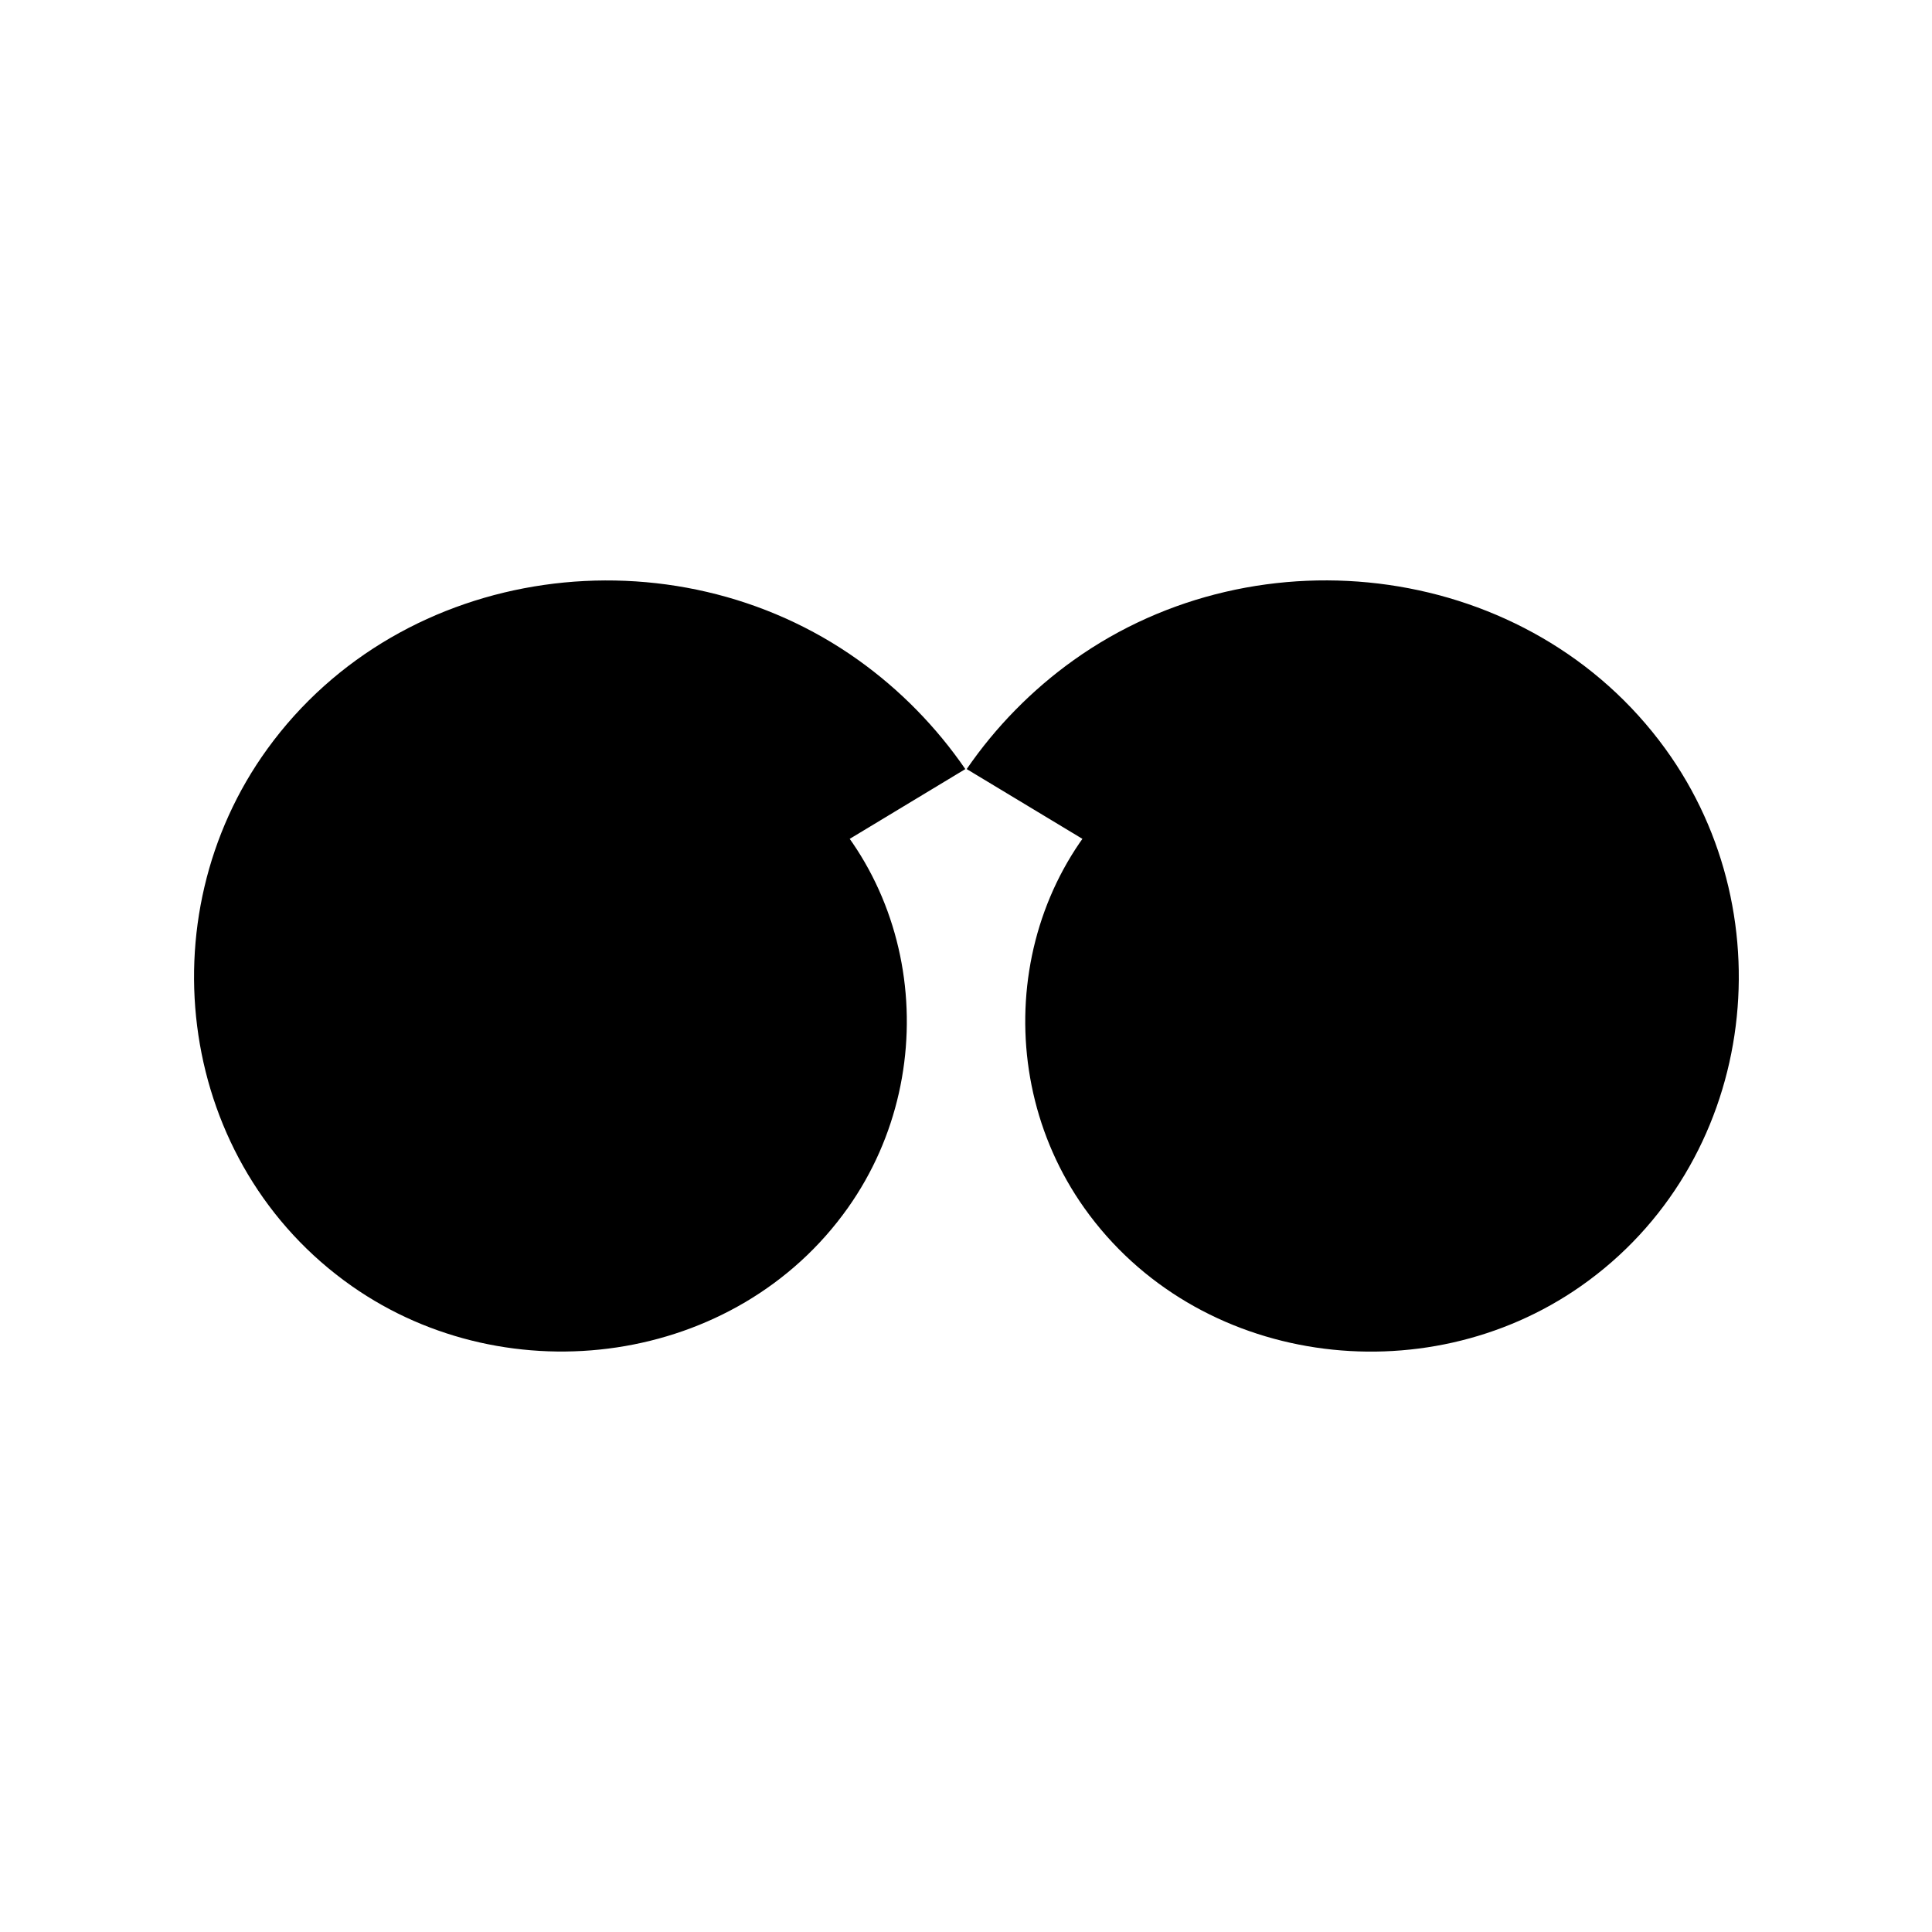 <svg viewBox="0 0 150 150">
    <path
        d="m 45.345,77.579 c -1.232,-0.975 0.721,-2.123 1.639,-2.025 2.487,0.266 3.223,3.297 2.458,5.265 -1.367,3.521 -5.847,4.408 -9.013,2.835 -4.647,-2.308 -5.727,-8.295 -3.278,-12.555 3.265,-5.678 10.946,-6.929 16.388,-3.645 6.847,4.133 8.298,13.353 4.097,19.846 -5.088,7.864 -16.071,9.481 -23.762,4.455 C 24.81,85.832 22.988,73.331 28.957,64.619 35.848,54.56 50.161,52.576 60.093,59.354 71.38,67.055 73.573,82.854 65.829,93.78 57.142,106.037 39.489,108.389 27.318,99.855 13.806,90.38 11.241,71.276 20.763,58.139 c 10.48,-14.459 31.478,-17.179 45.885,-6.885 3.238,2.313 6.055,5.191 8.299,8.458" />
    <path
        d="m 104.688,77.581 c 1.234,-0.975 -0.722,-2.124 -1.641,-2.025 -2.49,0.266 -3.226,3.297 -2.461,5.266 1.369,3.522 5.853,4.409 9.023,2.836 4.652,-2.309 5.734,-8.297 3.281,-12.558 -3.269,-5.679 -10.958,-6.93 -16.405,-3.646 -6.855,4.133 -8.307,13.355 -4.101,19.849 5.093,7.865 16.088,9.482 23.788,4.456 9.073,-5.923 10.897,-18.427 4.922,-27.141 -6.899,-10.06 -21.226,-12.045 -31.17,-5.266 -11.298,7.702 -13.494,23.504 -5.742,34.432 8.697,12.26 26.368,14.612 38.552,6.076 13.527,-9.476 16.095,-28.584 6.562,-41.724 C 118.804,43.675 97.784,40.955 83.361,51.25 80.12,53.564 77.299,56.442 75.054,59.71" />
</svg>
